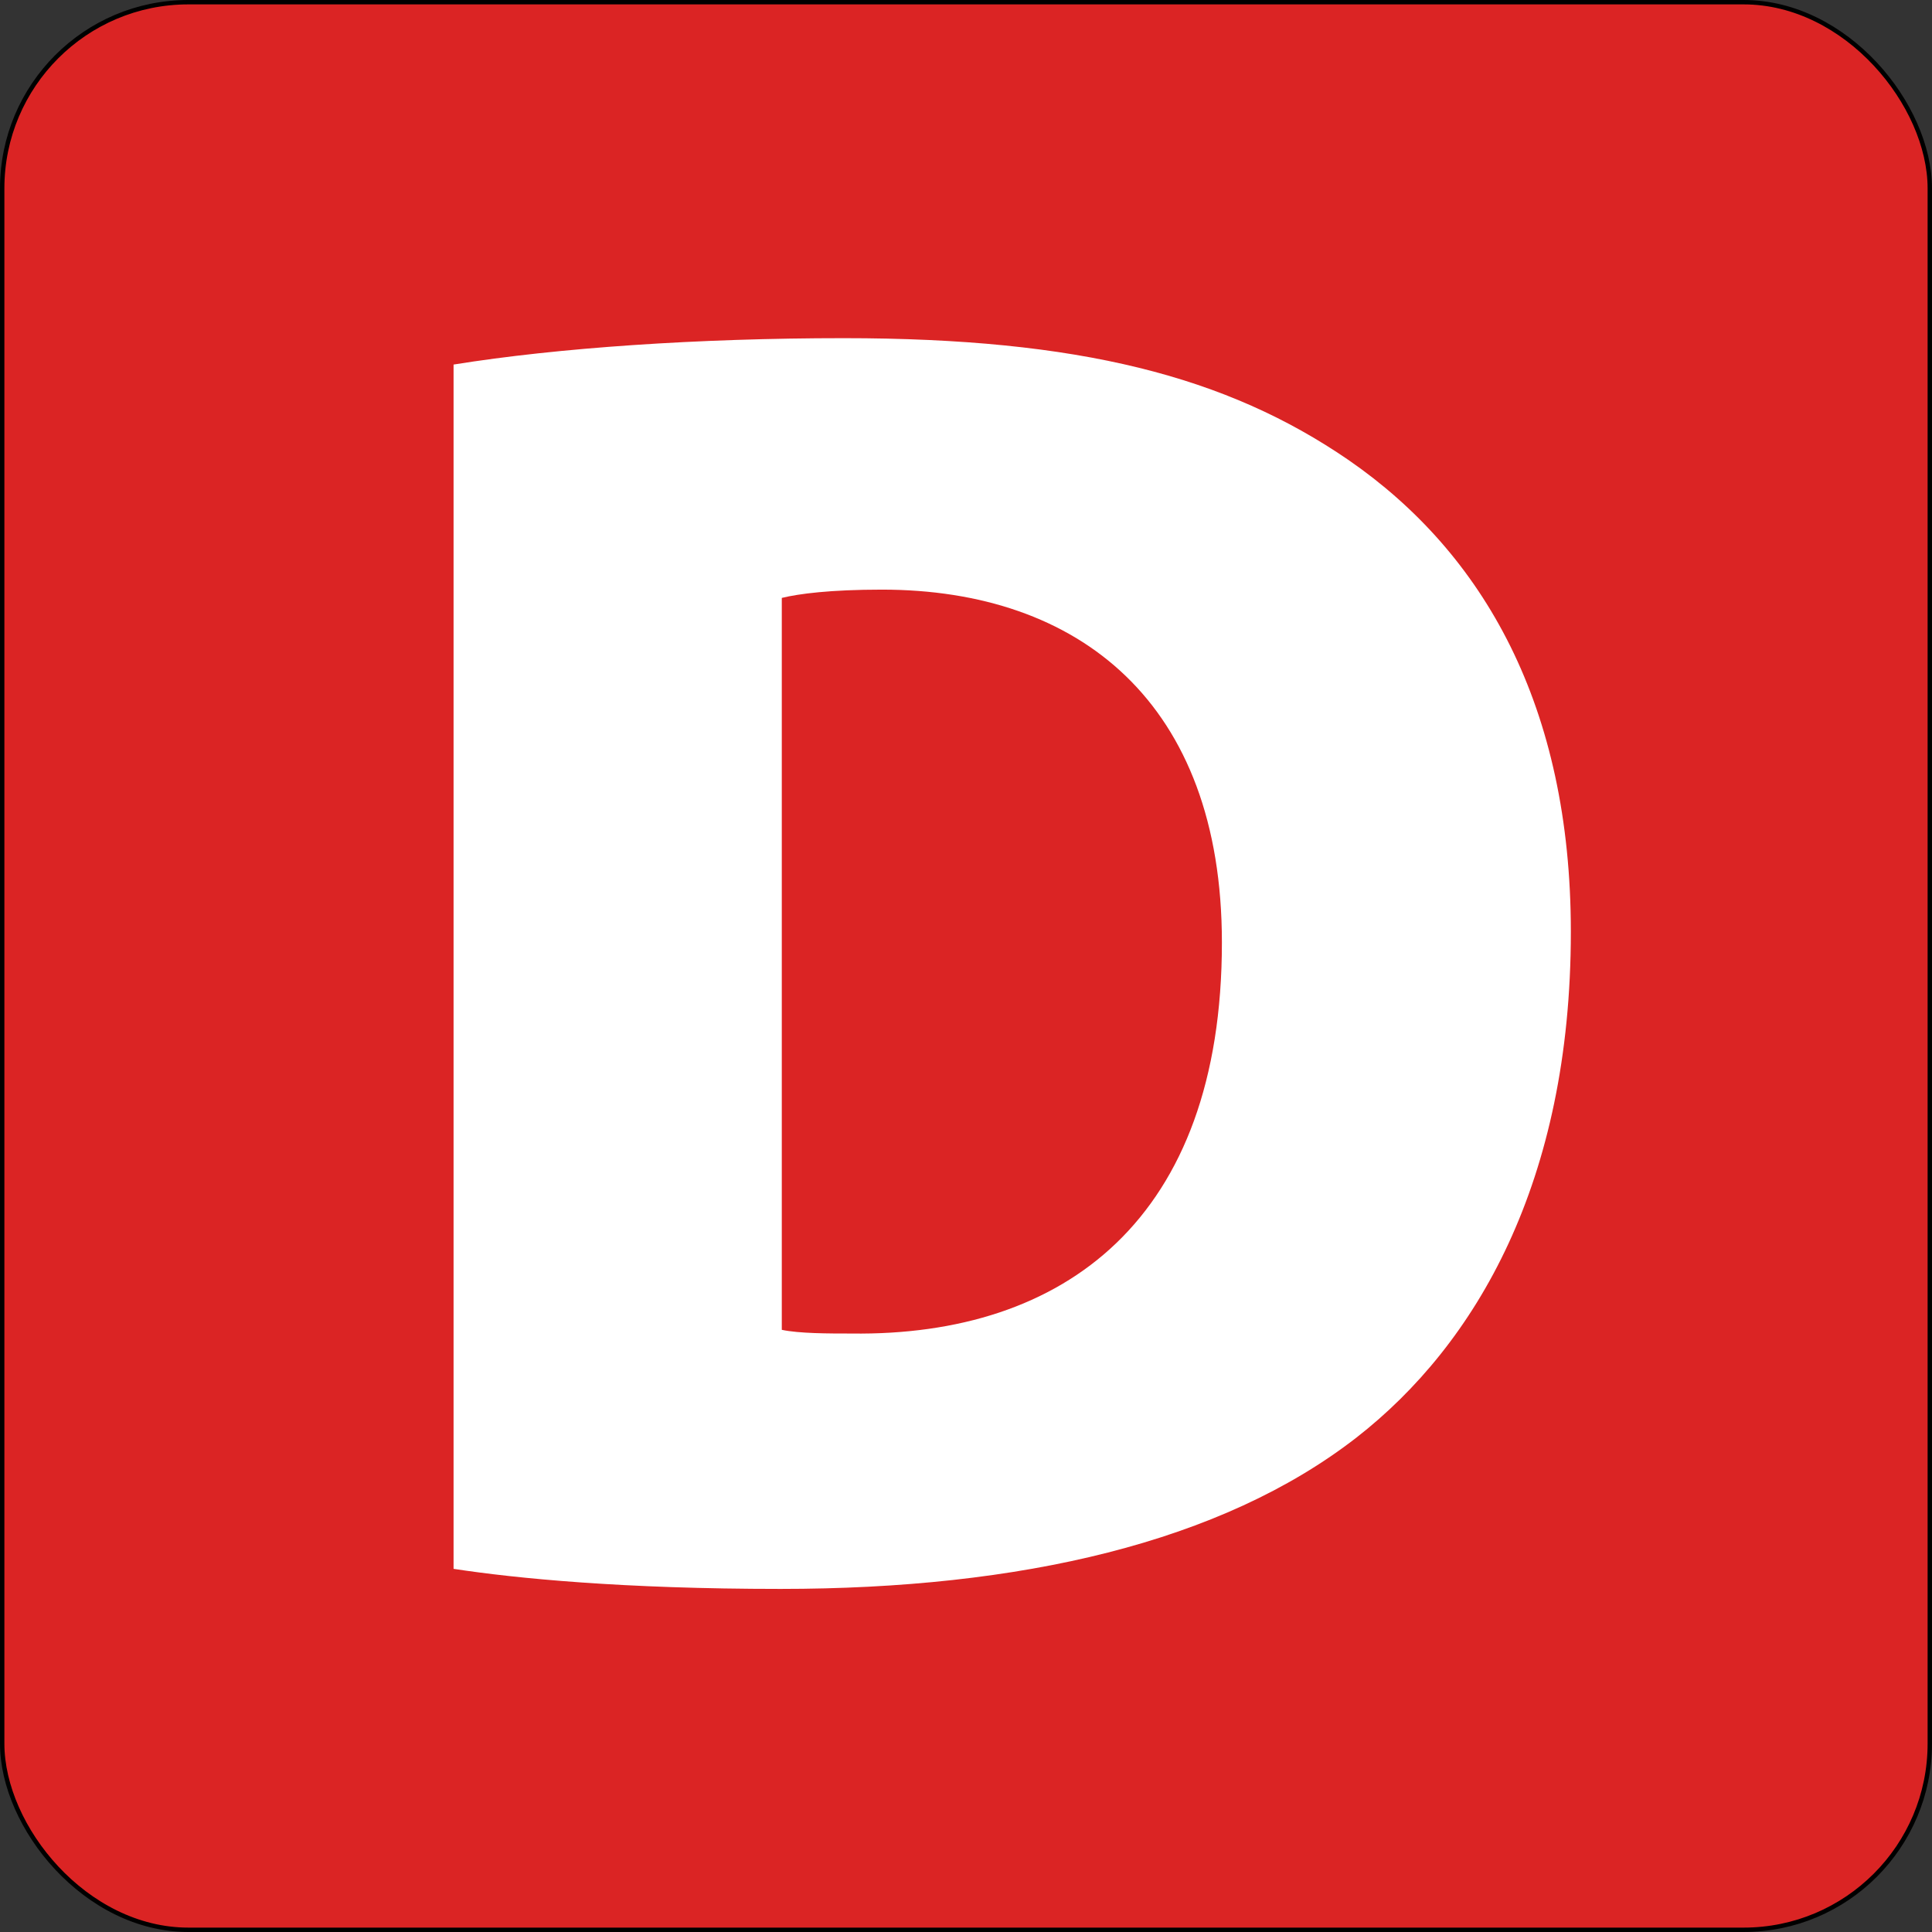 <?xml version="1.0" encoding="UTF-8" standalone="no"?>
<svg
   viewBox="-316.049 -3.586 440.278 440.278"
   version="1.1"
   id="svg8"
   sodipodi:docname="logo-dpal.svg"
   width="440.278"
   height="440.278"
   inkscape:export-filename="logo-dpal.png"
   inkscape:export-xdpi="96"
   inkscape:export-ydpi="96"
   xmlns:inkscape="http://www.inkscape.org/namespaces/inkscape"
   xmlns:sodipodi="http://sodipodi.sourceforge.net/DTD/sodipodi-0.dtd"
   xmlns="http://www.w3.org/2000/svg"
   xmlns:svg="http://www.w3.org/2000/svg">
  <rect x="-316.049" y="-3.586" width="440.278" height="440.278" fill="#333333" stroke="none"/>
  <defs
     id="defs8" />
  <sodipodi:namedview
     id="namedview8"
     pagecolor="#ffffff"
     bordercolor="#999999"
     borderopacity="1"
     inkscape:showpageshadow="2"
     inkscape:pageopacity="0"
     inkscape:pagecheckerboard="0"
     inkscape:deskcolor="#d1d1d1"
     showgrid="false">
    <inkscape:page
       x="0"
       y="0"
       width="440.278"
       height="440.278"
       id="page2"
       margin="0"
       bleed="0" />
  </sodipodi:namedview>
  <rect
     x="-315.549"
     y="-3.086"
     width="439.278"
     height="439.278"
     rx="42.428"
     ry="42.428"
     style="fill:#db2424;stroke:#000000"
     id="rect1" />
  <g
     id="Page-1"
     transform="matrix(0.497,0,0,0.497,-212.687,73.478)">
    <path
       class="cls-1"
       d="M 0,12.1 C 47.8,4.4 112.3,0 178.9,0 c 107.9,0 175.6,17.5 231.5,55.9 62,42.8 101.9,112.9 101.9,216.3 0,114.6 -43.4,189.1 -98.3,231.9 -61.9,48.1 -154.1,69.4 -264.1,69.4 -72.2,0 -121.1,-4.8 -149.9,-9.2 z m 150.5,442.6 c 7.9,1.7 21.7,1.7 31.9,1.7 97.7,1.3 169.9,-52.4 169.9,-179.3 0,-110 -65.5,-161.8 -155.9,-161.8 -23.6,0 -38.2,1.9 -45.9,3.8 z"
       style="fill:#ffffff"
       id="path1" />
  </g>
</svg>
